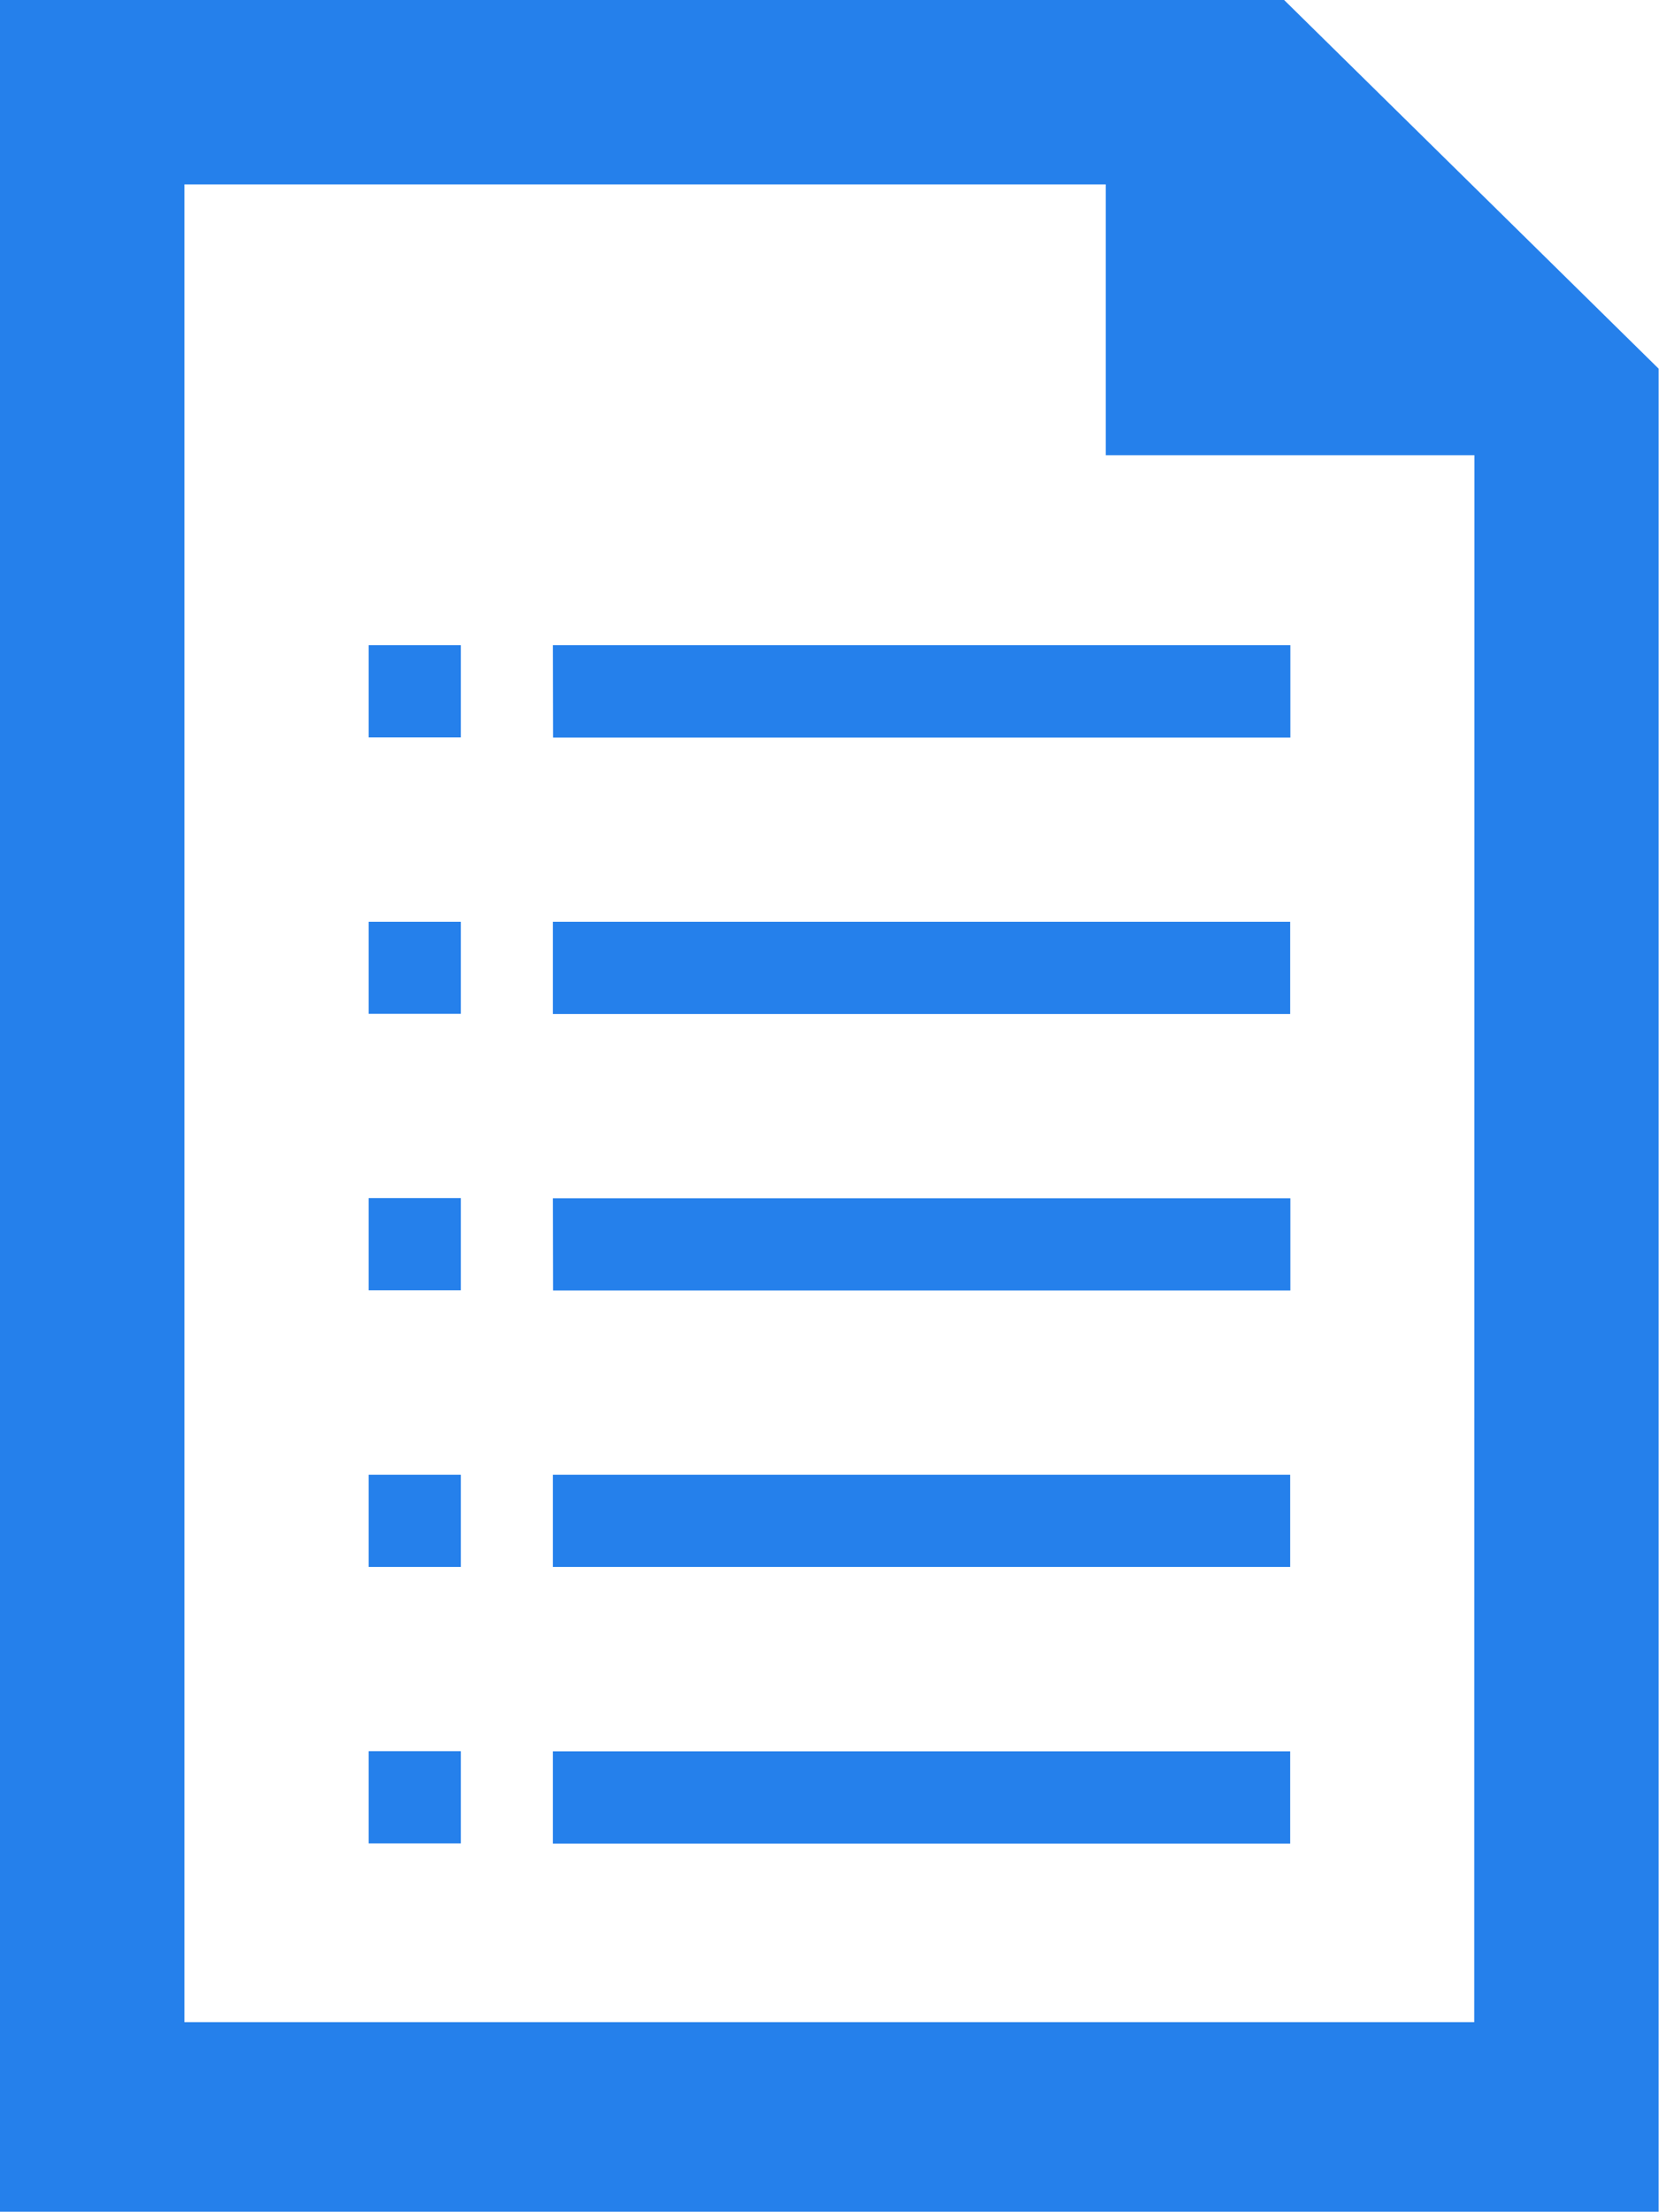 <svg xmlns="http://www.w3.org/2000/svg" width="9.302" height="12.402" viewBox="0 0 9.302 12.402">
  <path id="file3" d="M9.067,9.684h.517V9.168H9.067Zm0,1.55h.517v-.517H9.067Zm0-3.1h.517V7.617H9.067Zm0,4.651h.517v-.517H9.067Zm0,1.55h.517v-.517H9.067Zm1.034-3.1h4.134v-.517H10.1Zm0-3.1h4.134V7.617H10.1ZM14.2,4H7V16.4h9.3V6.067Zm1.066,11.337H8.034V5.034H13.2V6.552h2.067ZM10.1,12.785h4.134v-.517H10.1Zm0-3.1h4.134V9.168H10.1Zm0,4.651h4.134v-.517H10.1Z" transform="translate(-7 -4)" fill="#2580eb"/>
</svg>
